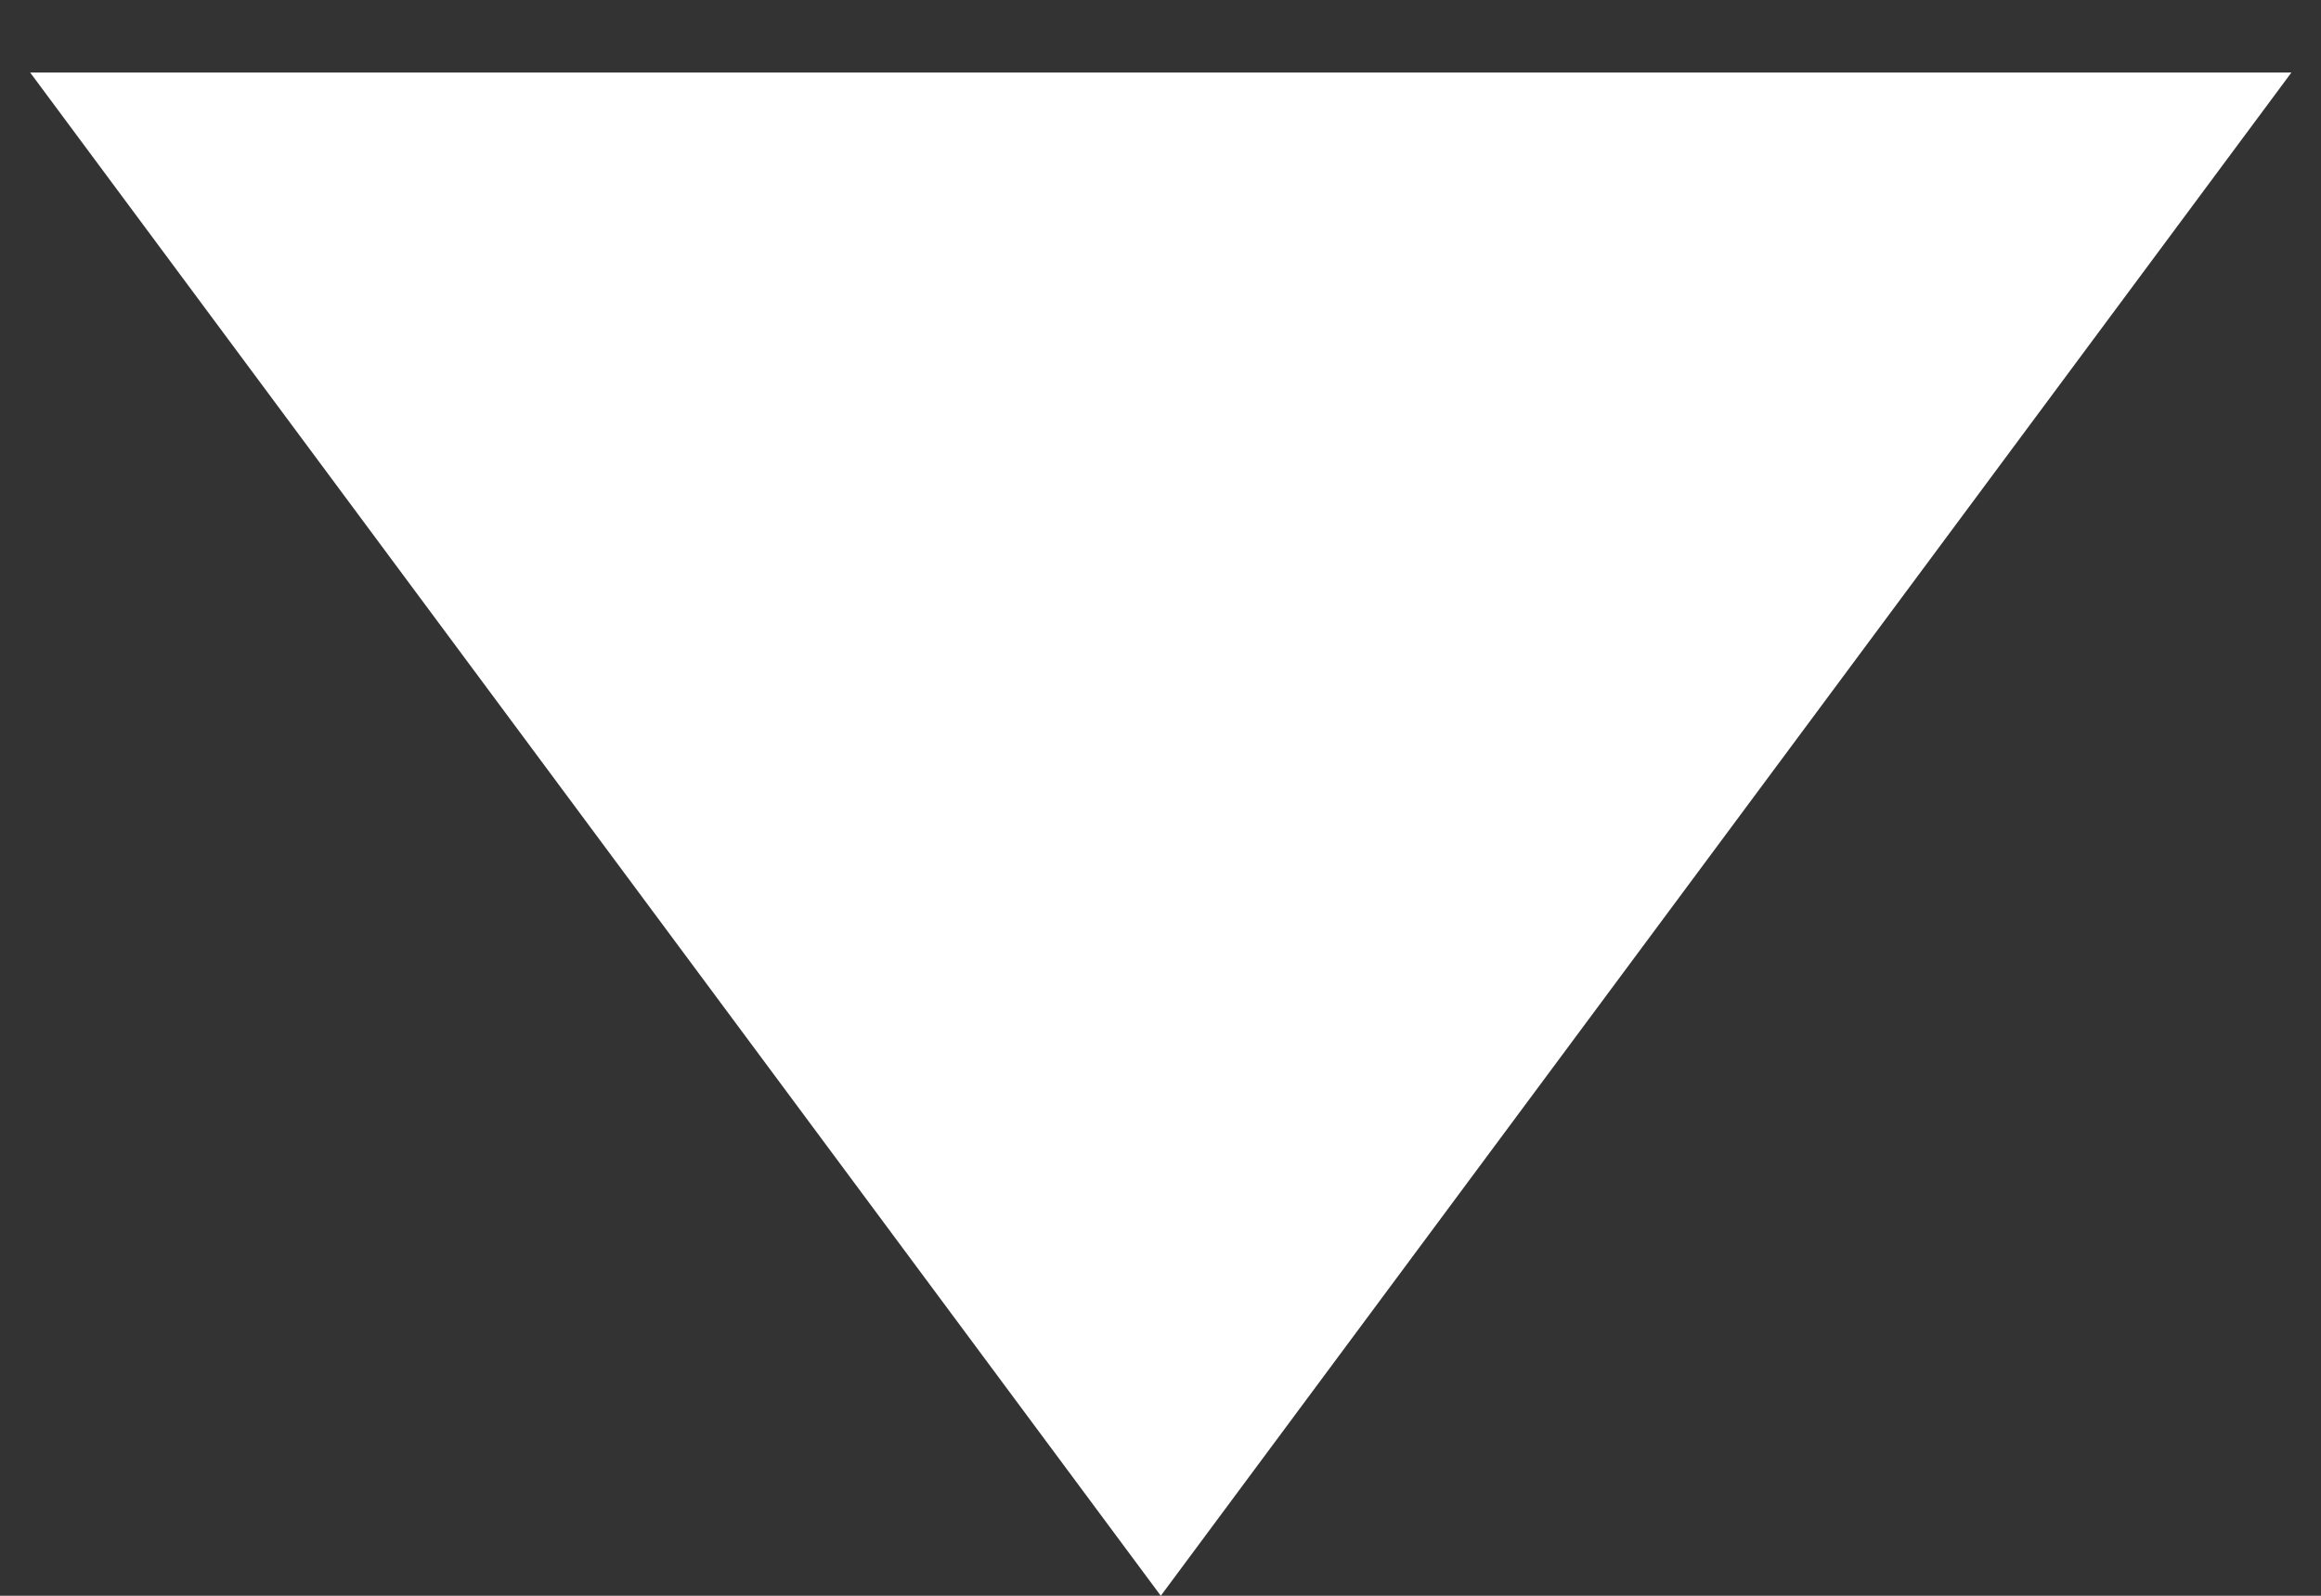 <svg width="16" height="11" viewBox="0 0 16 11" fill="none" xmlns="http://www.w3.org/2000/svg">
<rect x="0" y="0" width="16" height="11" fill="#333333" stroke="none"/>
<path d="M8.002 11L0.208 0.5L15.796 0.5L8.002 11Z" fill="white"/>
</svg>
